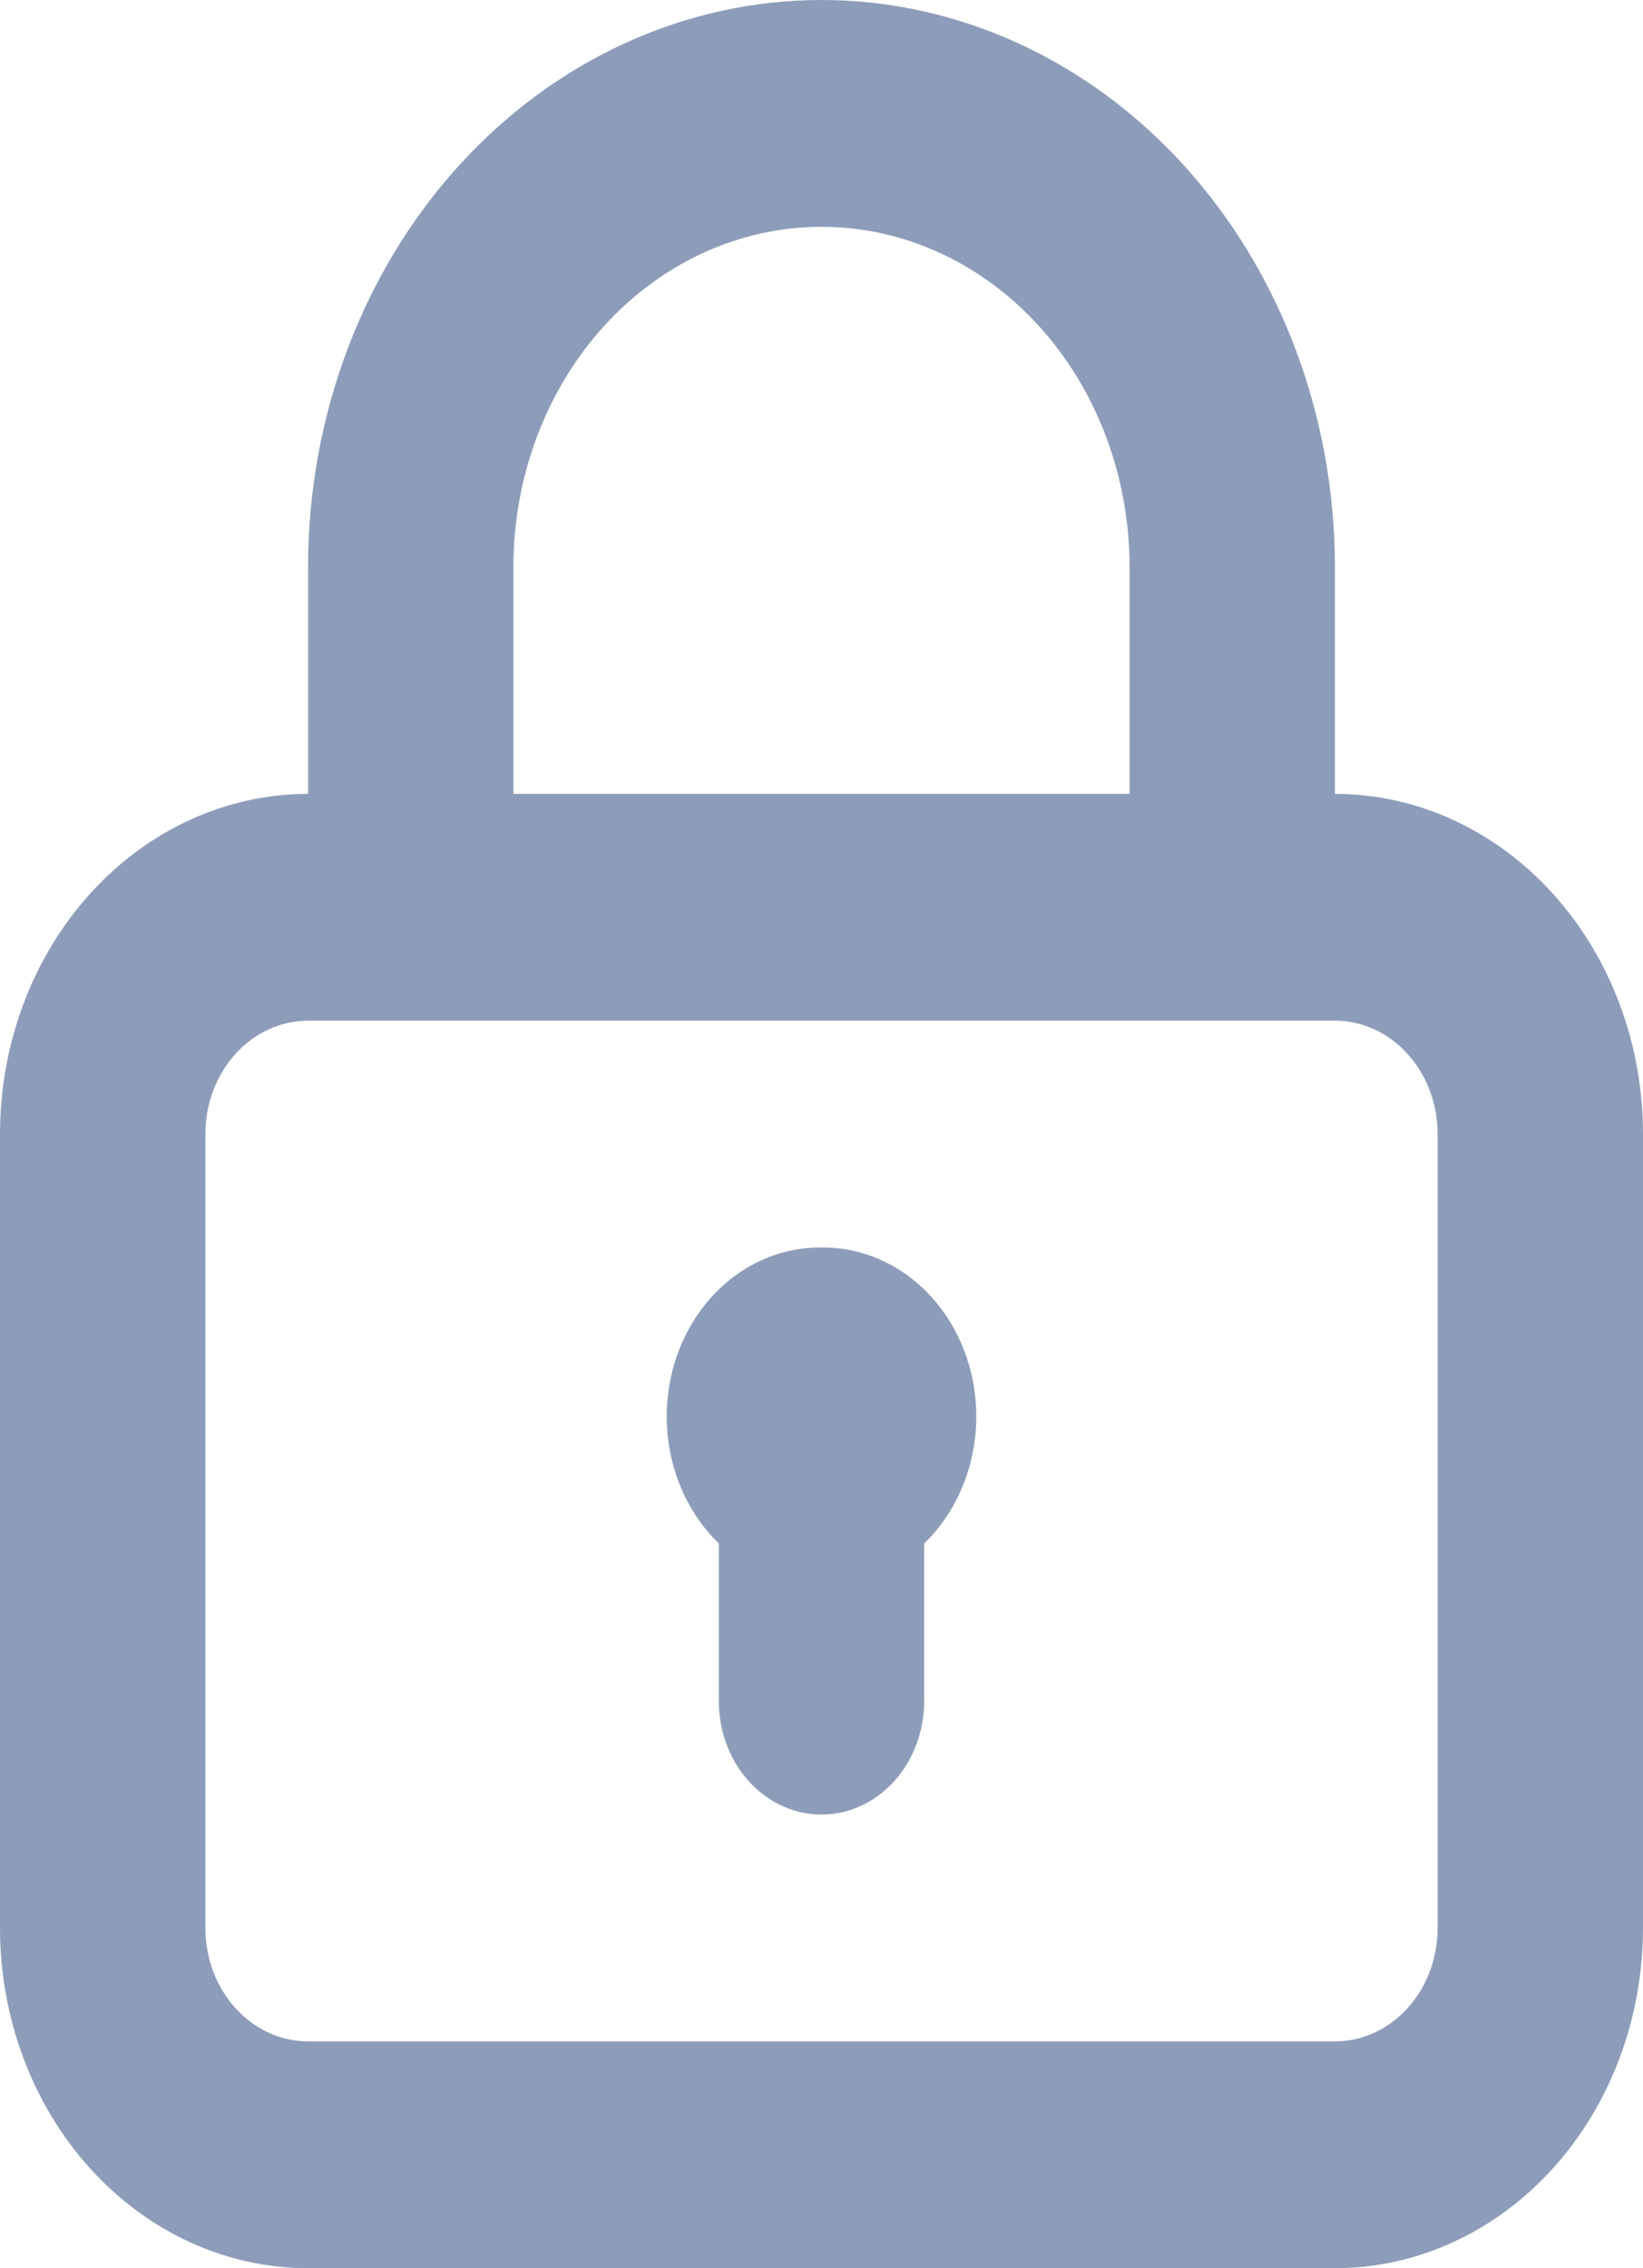 <svg width="113" height="156" viewBox="0 0 113 156" fill="none" xmlns="http://www.w3.org/2000/svg">
<path d="M56.5 85.8C54.35 85.772 52.243 86.473 50.465 87.807C48.686 89.141 47.32 91.045 46.55 93.263C45.781 95.481 45.645 97.906 46.161 100.211C46.678 102.516 47.821 104.592 49.438 106.158V117C49.438 119.069 50.182 121.053 51.506 122.515C52.831 123.978 54.627 124.8 56.5 124.8C58.373 124.8 60.169 123.978 61.494 122.515C62.818 121.053 63.562 119.069 63.562 117V106.158C65.179 104.592 66.322 102.516 66.838 100.211C67.355 97.906 67.219 95.481 66.45 93.263C65.68 91.045 64.314 89.141 62.535 87.807C60.757 86.473 58.65 85.772 56.5 85.8ZM91.812 54.6V39C91.812 28.657 88.092 18.737 81.47 11.423C74.847 4.109 65.865 0 56.5 0C47.135 0 38.153 4.109 31.53 11.423C24.908 18.737 21.188 28.657 21.188 39V54.6C15.568 54.6 10.179 57.065 6.206 61.454C2.232 65.842 0 71.794 0 78V132.6C0 138.806 2.232 144.758 6.206 149.146C10.179 153.535 15.568 156 21.188 156H91.812C97.432 156 102.821 153.535 106.794 149.146C110.768 144.758 113 138.806 113 132.6V78C113 71.794 110.768 65.842 106.794 61.454C102.821 57.065 97.432 54.6 91.812 54.6ZM35.312 39C35.312 32.794 37.545 26.842 41.518 22.454C45.492 18.065 50.881 15.6 56.5 15.6C62.119 15.6 67.508 18.065 71.482 22.454C75.455 26.842 77.688 32.794 77.688 39V54.6H35.312V39ZM98.875 132.6C98.875 134.669 98.131 136.653 96.806 138.115C95.482 139.578 93.686 140.4 91.812 140.4H21.188C19.314 140.4 17.518 139.578 16.194 138.115C14.869 136.653 14.125 134.669 14.125 132.6V78C14.125 75.931 14.869 73.947 16.194 72.485C17.518 71.022 19.314 70.2 21.188 70.2H91.812C93.686 70.2 95.482 71.022 96.806 72.485C98.131 73.947 98.875 75.931 98.875 78V132.6Z" fill="#8D9DB9"/>
</svg>
